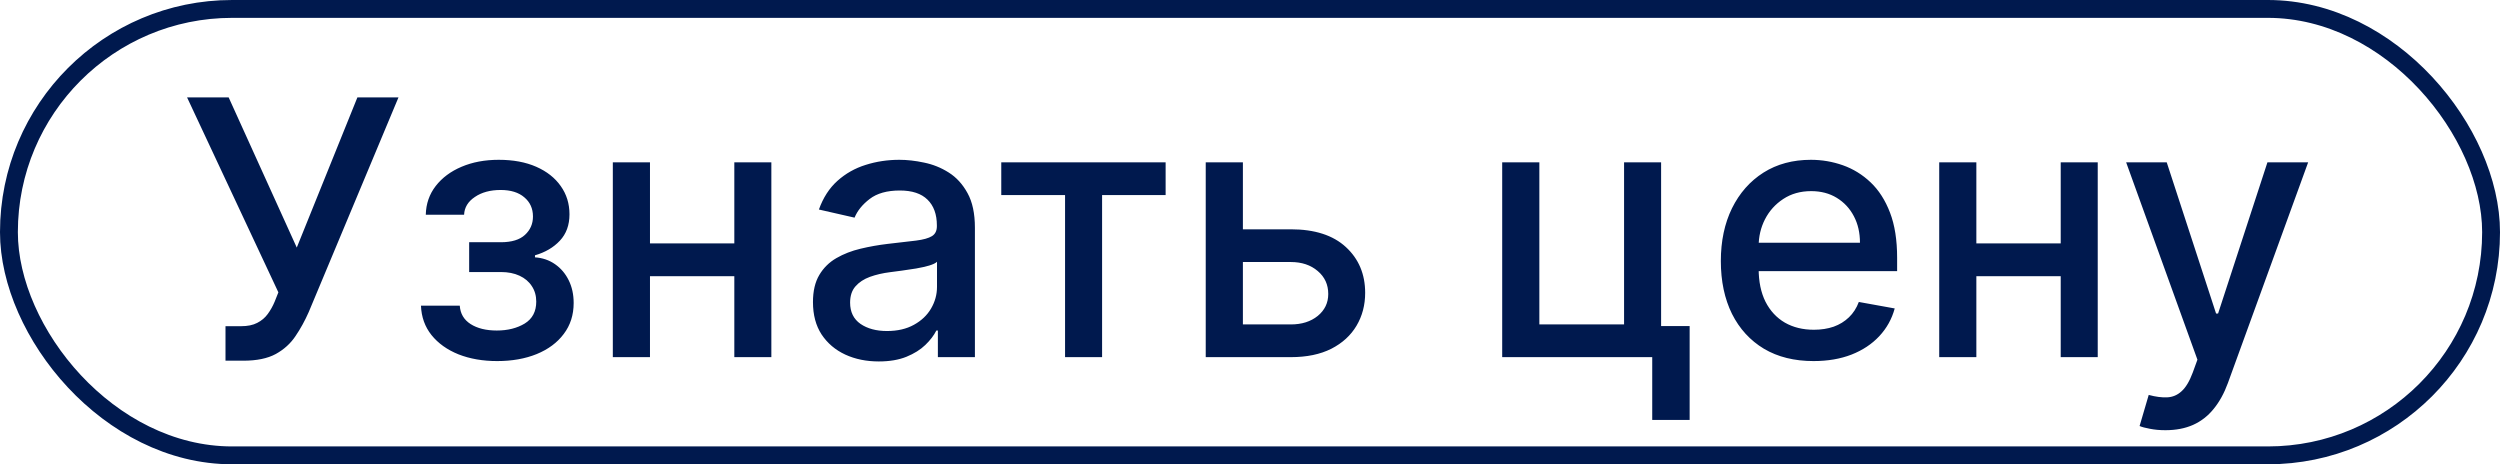 <svg width="140" height="26" viewBox="0 0 140 26" fill="none" xmlns="http://www.w3.org/2000/svg">
<rect x="0.5" y="0.5" width="139" height="25" rx="12.5" stroke="#00194E"/>
<path d="M12.628 20.199V18.267H13.501C13.866 18.267 14.167 18.206 14.403 18.082C14.645 17.959 14.841 17.794 14.993 17.585C15.149 17.372 15.279 17.14 15.383 16.889L15.589 16.371L10.476 5.455H12.805L16.619 13.864L20.014 5.455H22.315L17.287 17.479C17.074 17.962 16.828 18.409 16.548 18.821C16.274 19.233 15.907 19.567 15.447 19.822C14.988 20.073 14.38 20.199 13.622 20.199H12.628ZM23.574 17.116H25.747C25.776 17.562 25.977 17.905 26.351 18.146C26.73 18.388 27.22 18.509 27.821 18.509C28.432 18.509 28.953 18.378 29.384 18.118C29.815 17.853 30.03 17.443 30.03 16.889C30.03 16.558 29.947 16.269 29.782 16.023C29.621 15.772 29.391 15.578 29.093 15.44C28.799 15.303 28.451 15.234 28.049 15.234H26.273V13.565H28.049C28.65 13.565 29.1 13.428 29.398 13.153C29.696 12.879 29.846 12.536 29.846 12.124C29.846 11.678 29.684 11.321 29.363 11.051C29.045 10.777 28.603 10.639 28.034 10.639C27.457 10.639 26.976 10.769 26.593 11.03C26.209 11.286 26.008 11.617 25.989 12.024H23.844C23.858 11.413 24.043 10.878 24.398 10.419C24.758 9.955 25.241 9.595 25.847 9.339C26.458 9.079 27.151 8.949 27.928 8.949C28.738 8.949 29.438 9.079 30.03 9.339C30.622 9.6 31.079 9.96 31.401 10.419C31.728 10.878 31.891 11.406 31.891 12.003C31.891 12.604 31.711 13.097 31.351 13.48C30.996 13.859 30.532 14.131 29.959 14.297V14.411C30.381 14.439 30.755 14.567 31.081 14.794C31.408 15.021 31.664 15.322 31.848 15.696C32.033 16.07 32.125 16.494 32.125 16.967C32.125 17.635 31.941 18.213 31.571 18.7C31.207 19.188 30.7 19.564 30.052 19.829C29.408 20.09 28.671 20.22 27.843 20.22C27.038 20.22 26.316 20.095 25.677 19.844C25.042 19.588 24.538 19.228 24.164 18.764C23.794 18.3 23.598 17.751 23.574 17.116ZM41.712 13.629V15.469H35.803V13.629H41.712ZM36.399 9.091V20H34.318V9.091H36.399ZM43.196 9.091V20H41.122V9.091H43.196ZM49.212 20.241C48.52 20.241 47.895 20.114 47.337 19.858C46.778 19.598 46.335 19.221 46.008 18.729C45.687 18.236 45.526 17.633 45.526 16.918C45.526 16.302 45.644 15.796 45.881 15.398C46.117 15 46.437 14.685 46.84 14.453C47.242 14.221 47.692 14.046 48.189 13.928C48.686 13.809 49.193 13.719 49.709 13.658C50.362 13.582 50.892 13.52 51.3 13.473C51.707 13.421 52.003 13.338 52.188 13.224C52.372 13.111 52.465 12.926 52.465 12.671V12.621C52.465 12.001 52.289 11.52 51.939 11.179C51.593 10.838 51.077 10.668 50.391 10.668C49.676 10.668 49.112 10.826 48.7 11.143C48.293 11.456 48.011 11.804 47.855 12.188L45.859 11.733C46.096 11.07 46.442 10.535 46.896 10.128C47.356 9.716 47.883 9.418 48.48 9.233C49.077 9.044 49.704 8.949 50.362 8.949C50.798 8.949 51.26 9.001 51.747 9.105C52.24 9.205 52.699 9.389 53.125 9.659C53.556 9.929 53.909 10.315 54.183 10.817C54.458 11.314 54.595 11.96 54.595 12.756V20H52.521V18.509H52.436C52.299 18.783 52.093 19.053 51.818 19.318C51.544 19.583 51.191 19.803 50.76 19.979C50.329 20.154 49.813 20.241 49.212 20.241ZM49.673 18.537C50.26 18.537 50.762 18.421 51.179 18.189C51.6 17.957 51.92 17.654 52.138 17.28C52.36 16.901 52.472 16.496 52.472 16.065V14.659C52.396 14.735 52.249 14.806 52.031 14.872C51.818 14.934 51.574 14.988 51.3 15.036C51.025 15.078 50.758 15.118 50.497 15.156C50.237 15.189 50.019 15.218 49.844 15.242C49.432 15.294 49.055 15.381 48.715 15.504C48.378 15.627 48.108 15.805 47.905 16.037C47.706 16.264 47.606 16.567 47.606 16.946C47.606 17.472 47.801 17.869 48.189 18.139C48.577 18.404 49.072 18.537 49.673 18.537ZM56.071 10.923V9.091H65.275V10.923H61.717V20H59.643V10.923H56.071ZM69.119 12.841H72.287C73.622 12.841 74.65 13.172 75.369 13.835C76.089 14.498 76.449 15.353 76.449 16.399C76.449 17.081 76.288 17.694 75.966 18.239C75.644 18.783 75.173 19.214 74.553 19.531C73.932 19.844 73.177 20 72.287 20H67.521V9.091H69.602V18.168H72.287C72.898 18.168 73.4 18.009 73.793 17.692C74.186 17.37 74.382 16.96 74.382 16.463C74.382 15.938 74.186 15.509 73.793 15.178C73.4 14.841 72.898 14.673 72.287 14.673H69.119V12.841ZM93.022 9.091V18.26H94.62V23.516H92.525V20H84.123V9.091H86.204V18.168H90.948V9.091H93.022ZM101.559 20.22C100.484 20.22 99.558 19.991 98.782 19.531C98.01 19.067 97.414 18.416 96.992 17.578C96.576 16.735 96.367 15.748 96.367 14.617C96.367 13.499 96.576 12.514 96.992 11.662C97.414 10.81 98.001 10.144 98.754 9.666C99.511 9.188 100.397 8.949 101.41 8.949C102.025 8.949 102.622 9.051 103.2 9.254C103.777 9.458 104.296 9.777 104.755 10.213C105.214 10.649 105.576 11.214 105.842 11.911C106.107 12.602 106.239 13.442 106.239 14.432V15.185H97.567V13.594H104.158C104.158 13.035 104.045 12.54 103.817 12.109C103.59 11.674 103.271 11.331 102.859 11.079C102.451 10.829 101.973 10.703 101.424 10.703C100.827 10.703 100.307 10.85 99.862 11.143C99.421 11.432 99.08 11.811 98.839 12.28C98.602 12.744 98.484 13.248 98.484 13.793V15.036C98.484 15.765 98.612 16.385 98.867 16.896C99.128 17.408 99.49 17.798 99.954 18.068C100.418 18.333 100.96 18.466 101.58 18.466C101.983 18.466 102.35 18.409 102.681 18.296C103.013 18.177 103.299 18.002 103.54 17.77C103.782 17.538 103.967 17.251 104.094 16.91L106.104 17.273C105.943 17.865 105.655 18.383 105.238 18.828C104.826 19.268 104.308 19.612 103.683 19.858C103.062 20.099 102.354 20.22 101.559 20.22ZM115.989 13.629V15.469H110.08V13.629H115.989ZM110.676 9.091V20H108.596V9.091H110.676ZM117.473 9.091V20H115.4V9.091H117.473ZM121.266 24.091C120.949 24.091 120.66 24.065 120.4 24.013C120.139 23.965 119.945 23.913 119.817 23.857L120.328 22.116C120.717 22.221 121.062 22.266 121.365 22.251C121.668 22.237 121.936 22.124 122.168 21.91C122.405 21.697 122.613 21.349 122.793 20.866L123.056 20.142L119.064 9.091H121.337L124.1 17.557H124.213L126.976 9.091H129.256L124.76 21.456C124.552 22.024 124.287 22.505 123.965 22.898C123.643 23.296 123.259 23.594 122.814 23.793C122.369 23.991 121.853 24.091 121.266 24.091Z" fill="#00194E"/>
</svg>
